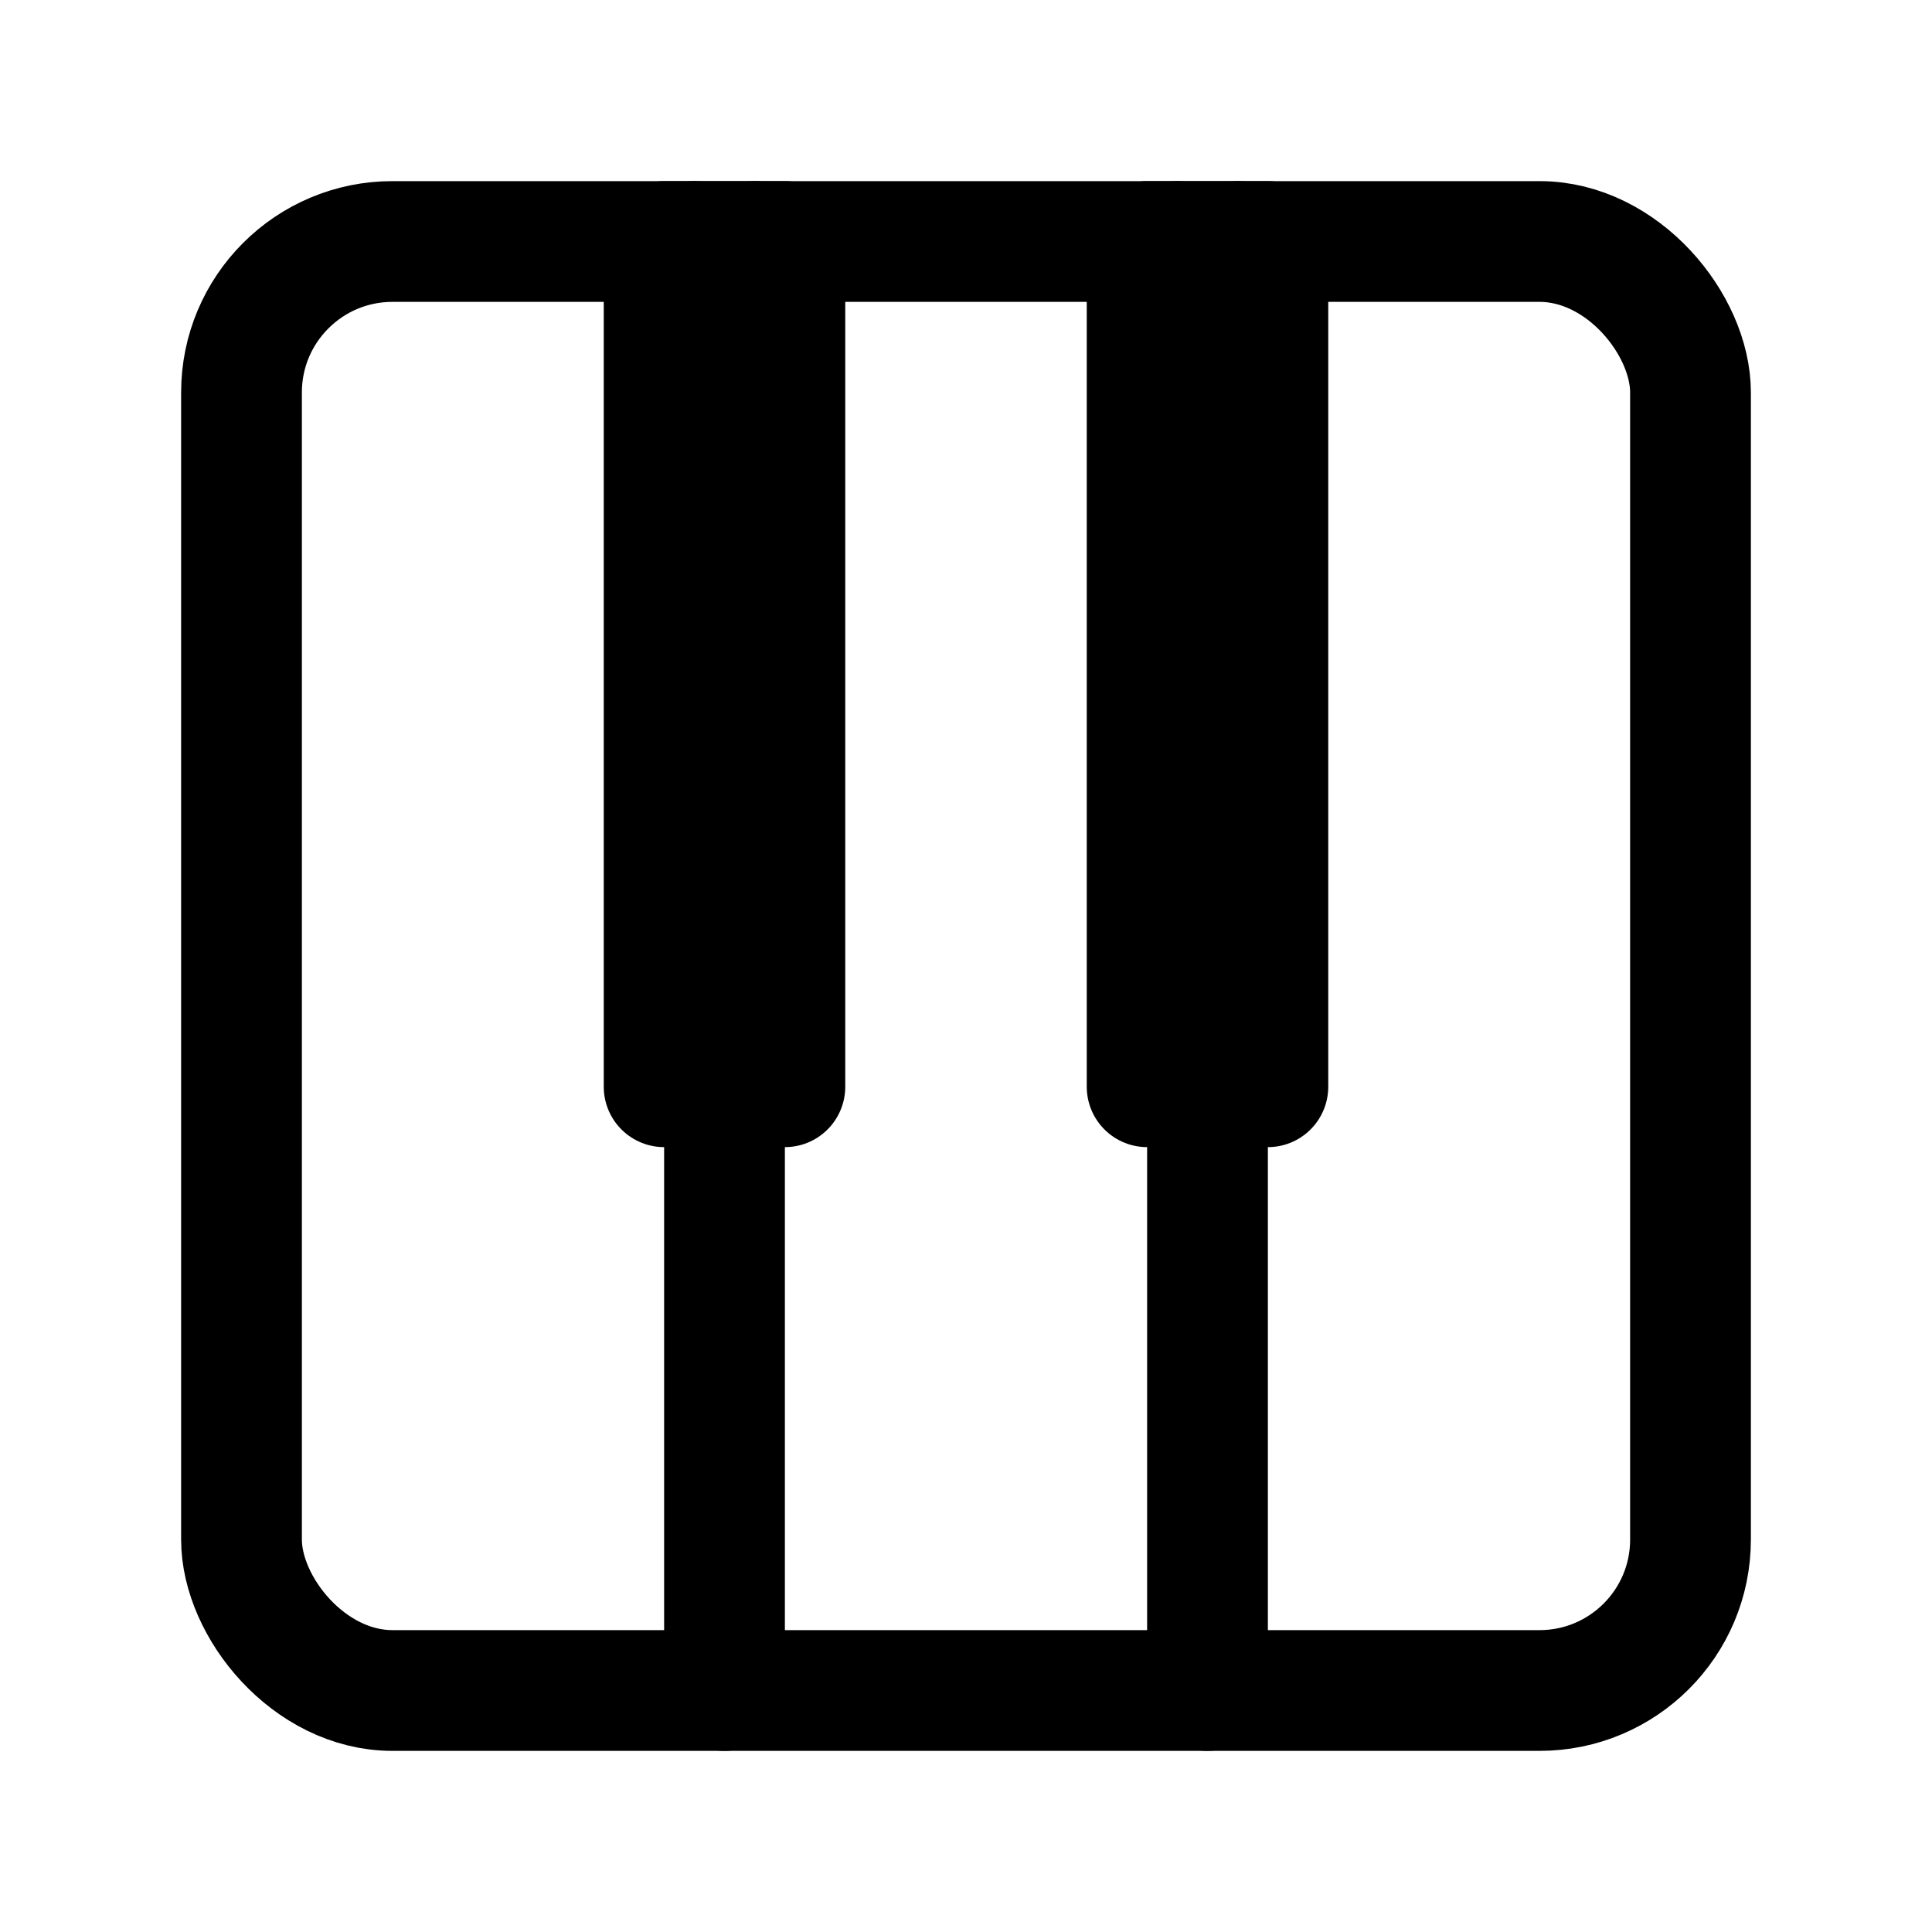 <svg xmlns="http://www.w3.org/2000/svg" width="64" height="64" viewBox="0 0 64 64">
  <title>keyboard-alt</title>
  <rect x="8" y="8" width="48" height="48" rx="5" ry="5" fill="none" stroke="#000" stroke-linecap="round" stroke-linejoin="round" stroke-width="4"/>
  <line x1="24" y1="56" x2="24" y2="36" fill="none" stroke="#000" stroke-linecap="round" stroke-linejoin="round" stroke-width="4"/>
  <line x1="40" y1="56" x2="40" y2="36" fill="none" stroke="#000" stroke-linecap="round" stroke-linejoin="round" stroke-width="4"/>
  <rect x="38" y="8" width="4" height="28" fill="none" stroke="#000" stroke-linecap="round" stroke-linejoin="round" stroke-width="4"/>
  <line x1="39" y1="36" x2="39" y2="8" fill="none" stroke="#000" stroke-linecap="round" stroke-linejoin="round" stroke-width="4"/>
  <line x1="41" y1="36" x2="41" y2="8" fill="none" stroke="#000" stroke-linecap="round" stroke-linejoin="round" stroke-width="4"/>
  <rect x="22" y="8" width="4" height="28" fill="none" stroke="#000" stroke-linecap="round" stroke-linejoin="round" stroke-width="4"/>
  <line x1="23" y1="36" x2="23" y2="8" fill="none" stroke="#000" stroke-linecap="round" stroke-linejoin="round" stroke-width="4"/>
  <line x1="25" y1="36" x2="25" y2="8" fill="none" stroke="#000" stroke-linecap="round" stroke-linejoin="round" stroke-width="4"/>
</svg>
